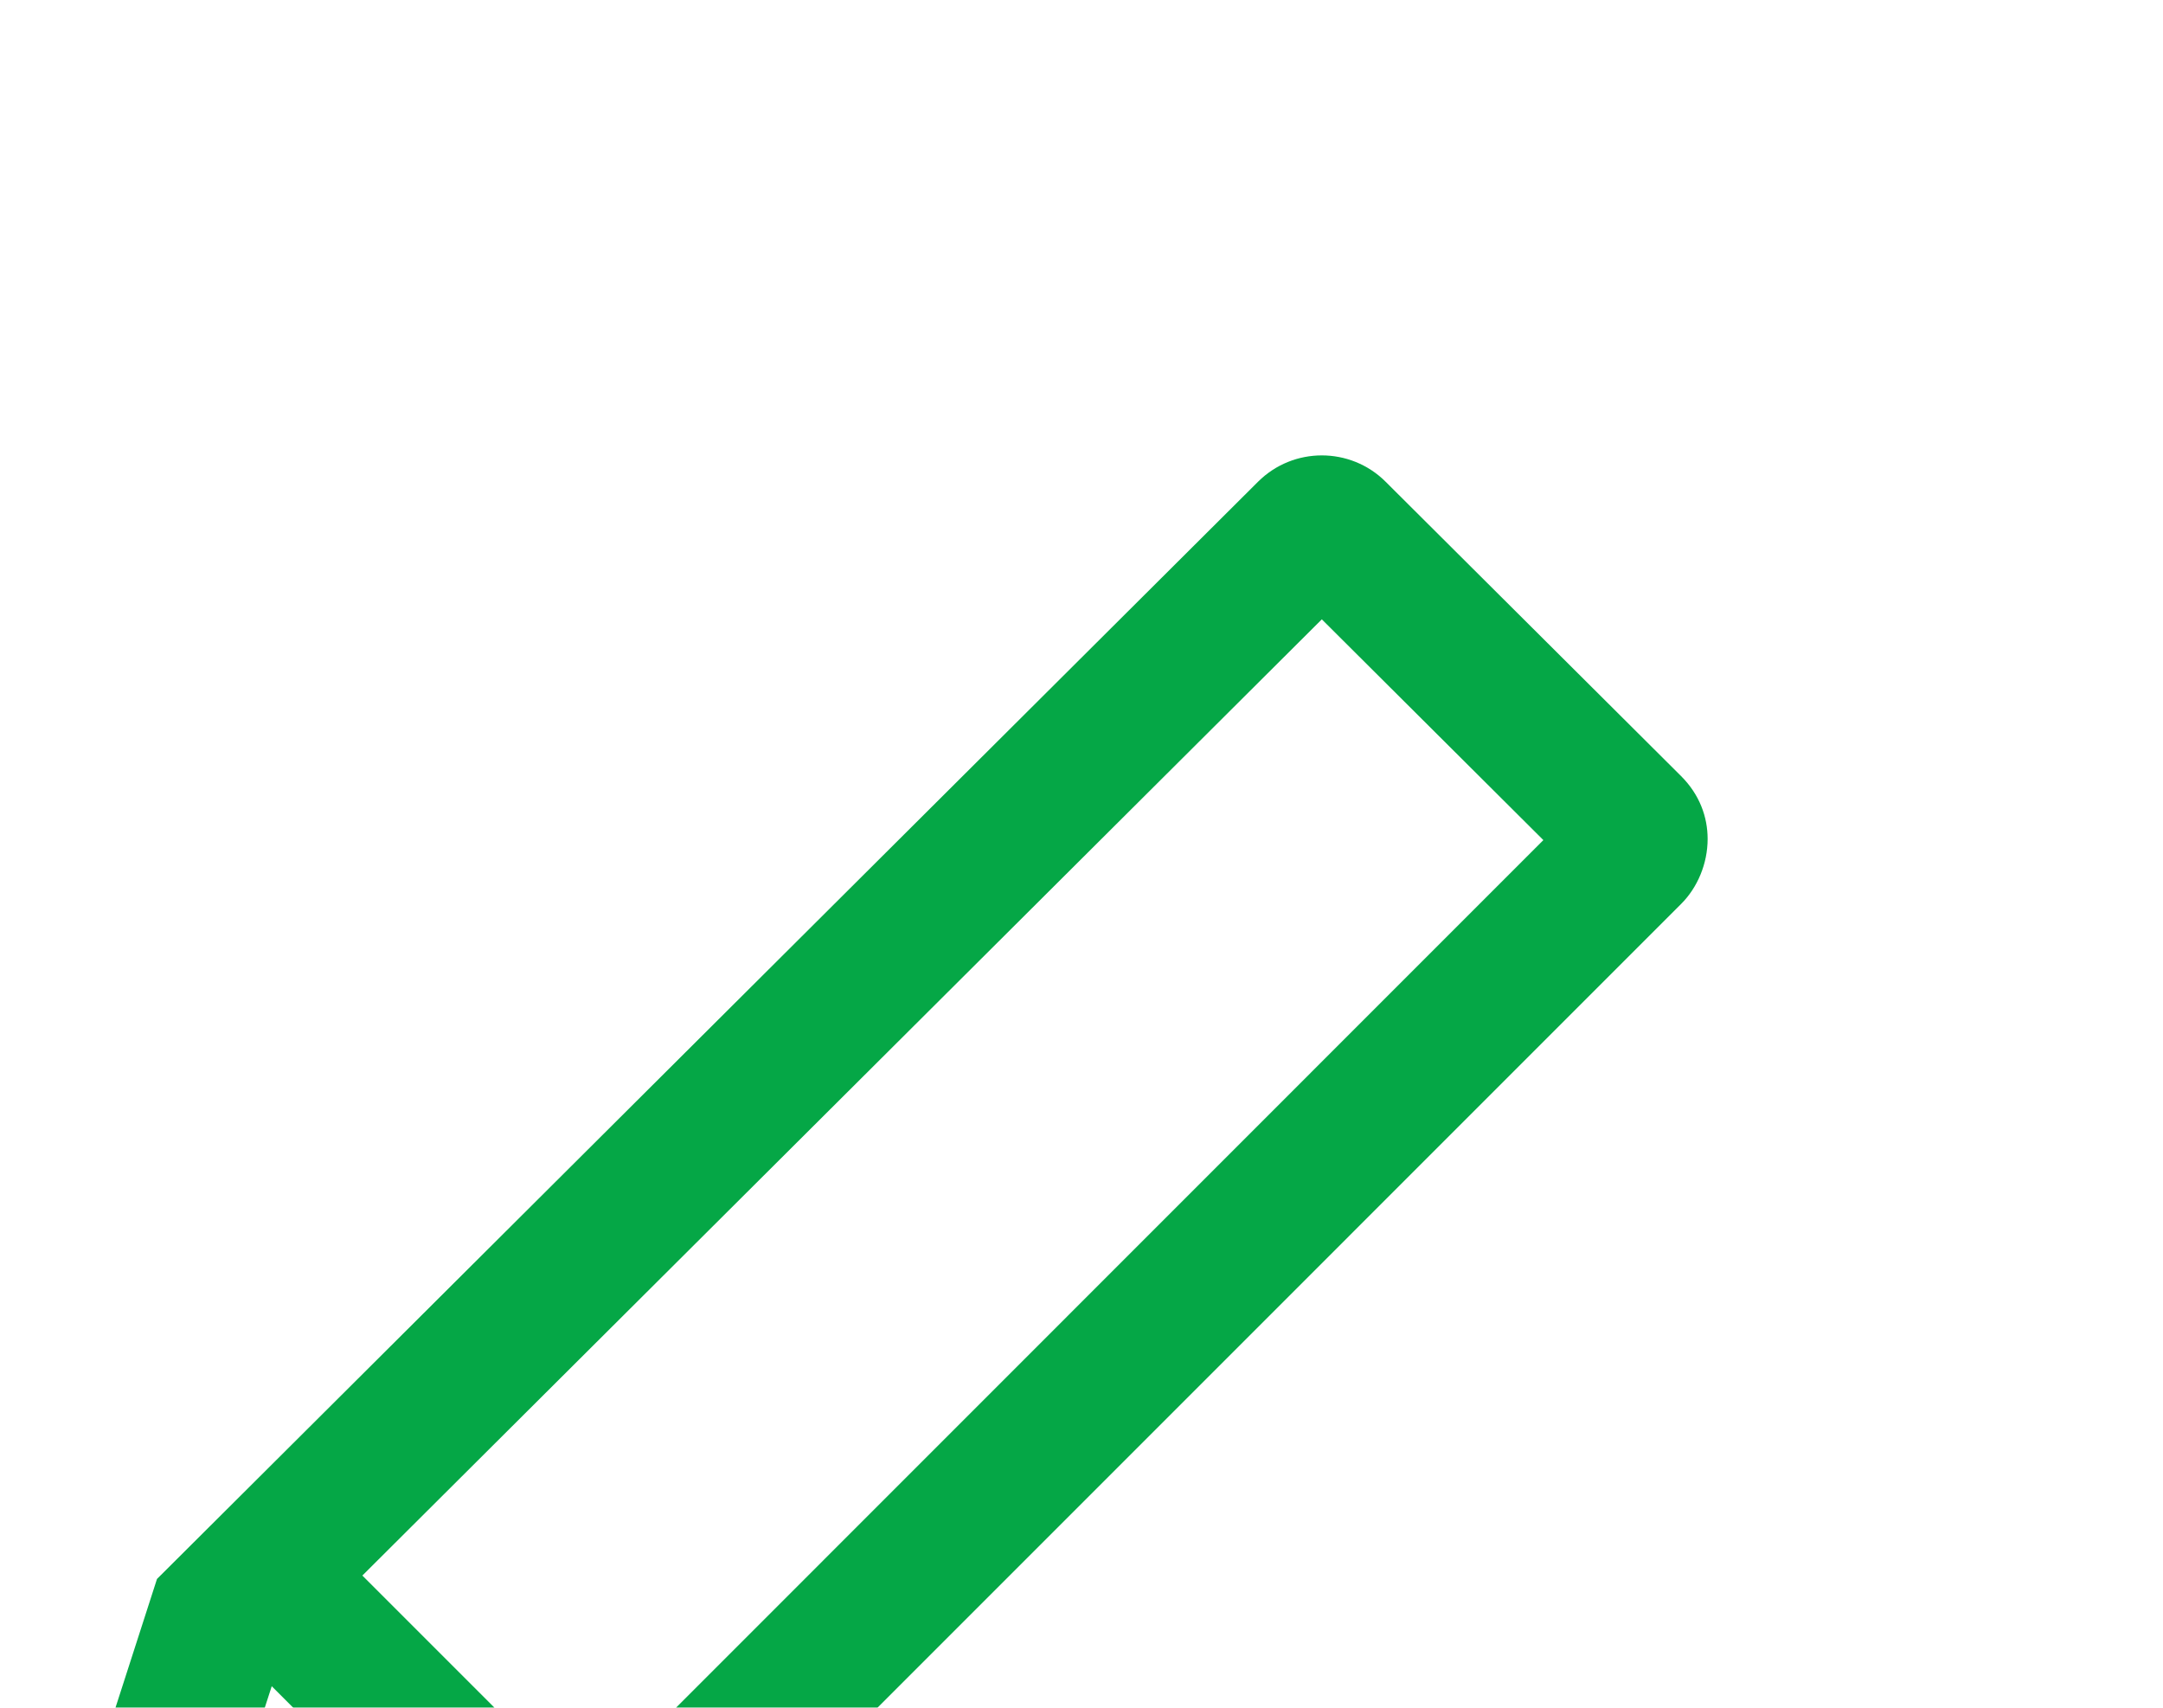 <svg width="19" height="15" viewBox="0 0 19 15" fill="none" xmlns="http://www.w3.org/2000/svg">
<g filter="url(#filter0_d_864_2144)">
<path d="M5.112 13.596L14.768 3.939C14.91 3.797 15 3.587 15 3.369C15 3.178 14.931 2.981 14.767 2.817L12.171 0.231C12.017 0.077 11.813 0 11.611 0C11.408 0 11.206 0.077 11.051 0.231L1.379 9.869C0.905 11.338 0.083 13.888 0.024 14.103C0.008 14.166 0 14.228 0 14.29C0 14.674 0.291 14.997 0.637 14.997C1.063 14.997 1.463 14.839 5.112 13.596ZM2.387 10.811L4.168 12.592L1.528 13.463L2.387 10.811ZM3.183 9.839L11.611 1.44L13.557 3.379L5.141 11.797L3.183 9.839Z" fill="#05A746"/>
</g>
<defs>
<filter id="filter0_d_864_2144" x="-4" y="0" width="23" height="22.997" filterUnits="userSpaceOnUse" color-interpolation-filters="sRGB">
<feFlood flood-opacity="0" result="BackgroundImageFix"/>
<feColorMatrix in="SourceAlpha" type="matrix" values="0 0 0 0 0 0 0 0 0 0 0 0 0 0 0 0 0 0 127 0" result="hardAlpha"/>
<feOffset dy="4"/>
<feGaussianBlur stdDeviation="2"/>
<feComposite in2="hardAlpha" operator="out"/>
<feColorMatrix type="matrix" values="0 0 0 0 0 0 0 0 0 0 0 0 0 0 0 0 0 0 0.25 0"/>
<feBlend mode="normal" in2="BackgroundImageFix" result="effect1_dropShadow_864_2144"/>
<feBlend mode="normal" in="SourceGraphic" in2="effect1_dropShadow_864_2144" result="shape"/>
</filter>
</defs>
</svg>
